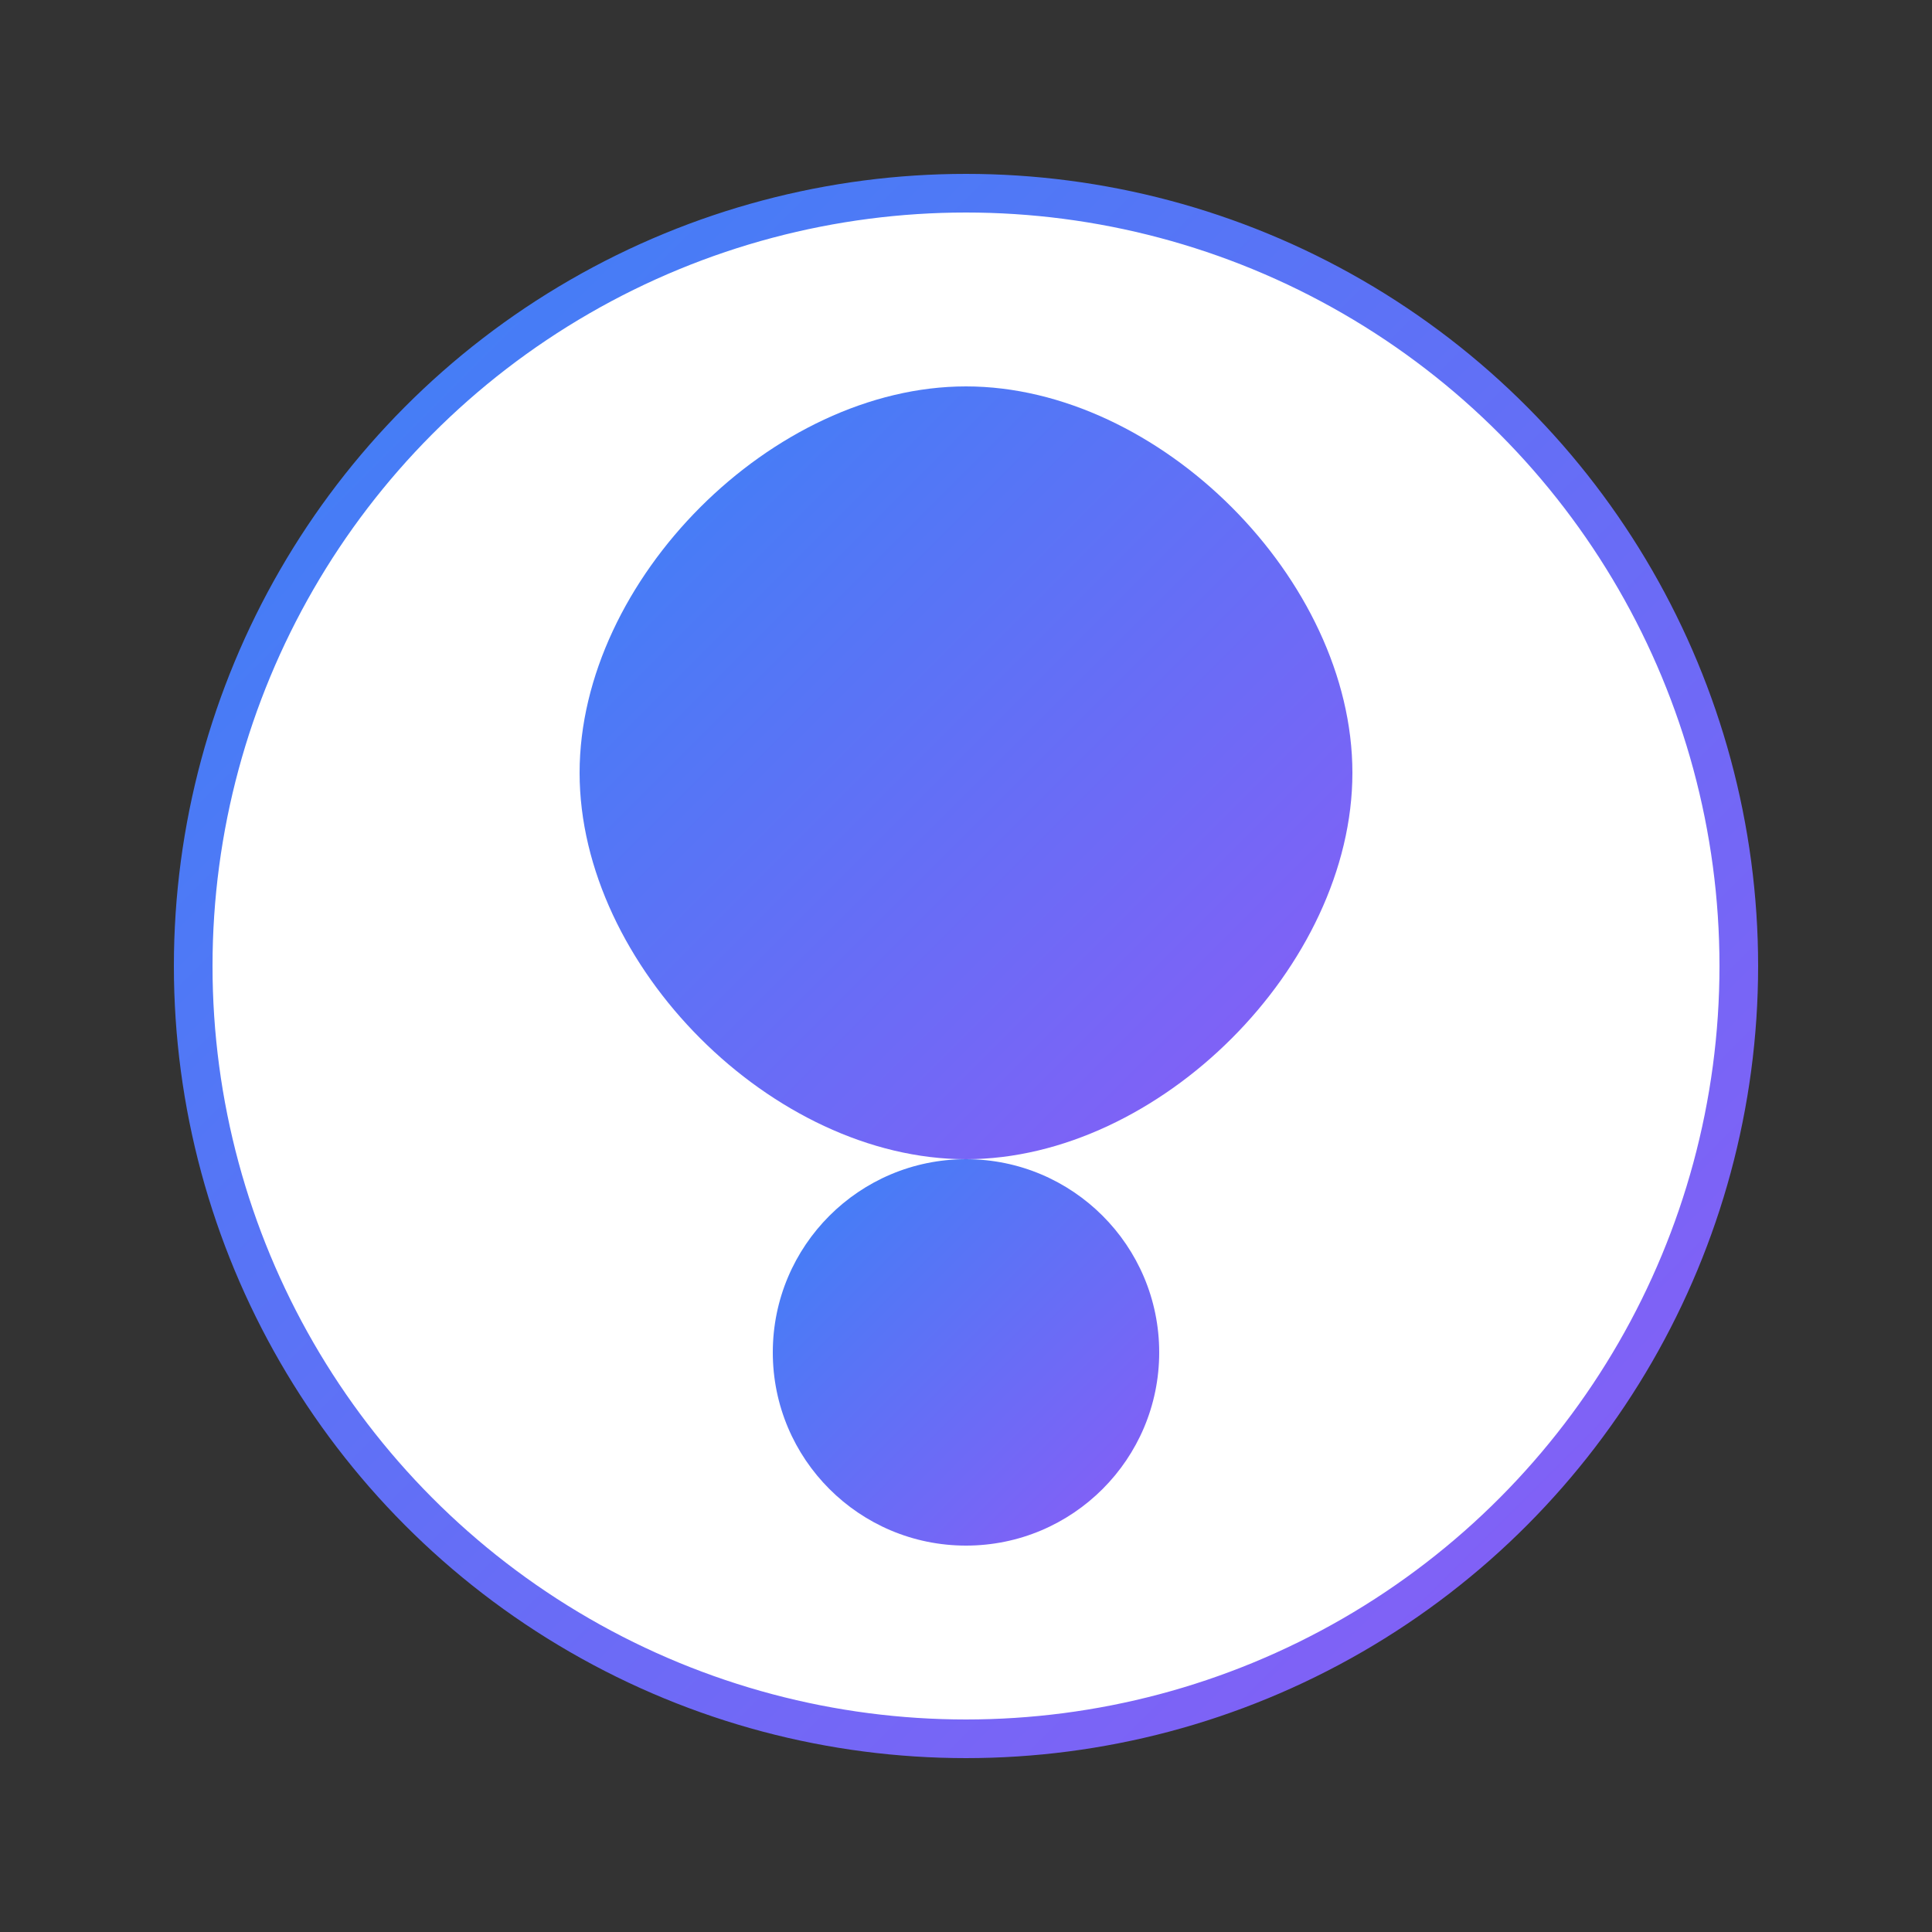 <svg xmlns="http://www.w3.org/2000/svg" width="500" height="500" viewBox="0 0 500 500">
  <rect x="0" y="0" width="500" height="500" fill="#333333" stroke="none"/>
  <defs>
    <linearGradient id="gradient" x1="0%" y1="0%" x2="100%" y2="100%">
      <stop offset="0%" stop-color="#3B82F6" />
      <stop offset="100%" stop-color="#8B5CF6" />
    </linearGradient>
  </defs>
  <circle cx="250" cy="250" r="200" fill="white" stroke="url(#gradient)" stroke-width="10" />
  <path d="M250,100 C300,100 350,150 350,200 C350,250 300,300 250,300 C200,300 150,250 150,200 C150,150 200,100 250,100 Z" fill="url(#gradient)" />
  <circle cx="250" cy="350" r="50" fill="url(#gradient)" />
</svg>

